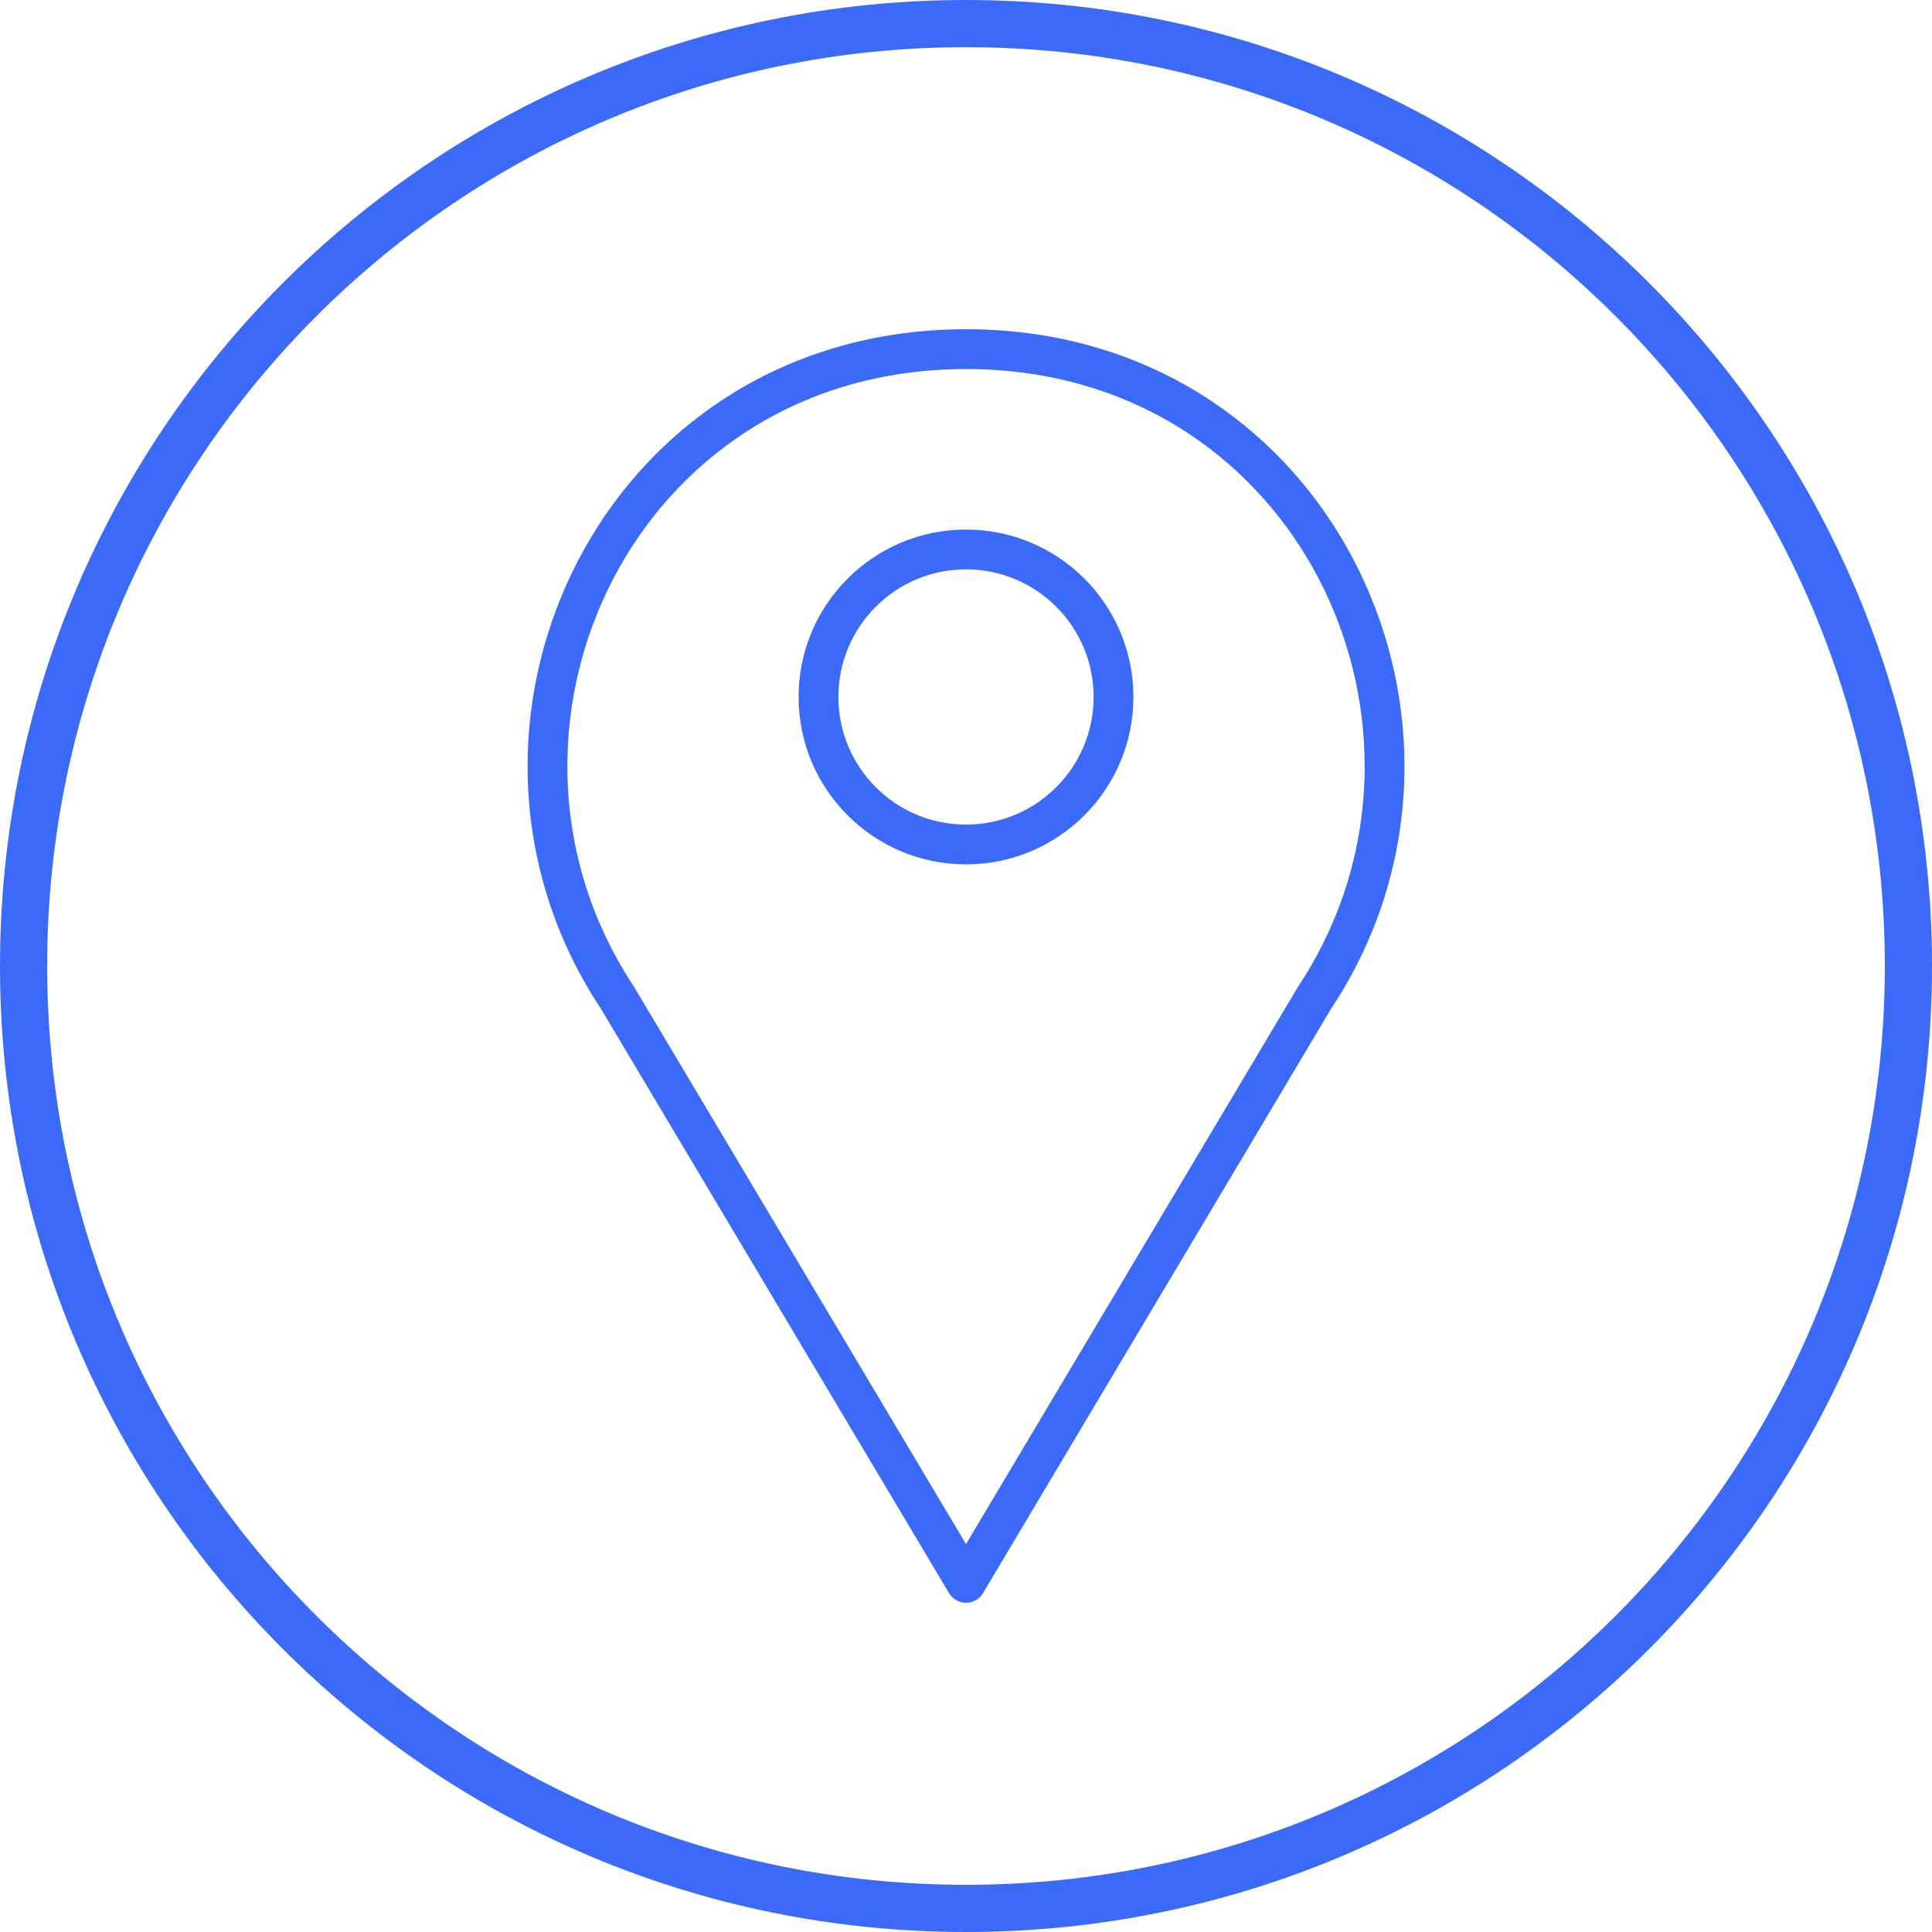 <?xml version="1.0" encoding="UTF-8"?>
<svg width="1200pt" height="1200pt" version="1.1" viewBox="0 0 1200 1200" xmlns="http://www.w3.org/2000/svg">
 <g fill="#3b6af9">
  <path d="m588.91 988.6-215.66-362.05-0.301-0.461-0.012 0.008-0.137-0.238c-30.828-46.781-45.117-98.809-45.117-149.89 0-44.785 11.027-88.91 31.555-128.17 20.539-39.289 50.574-73.641 88.578-98.852 41.855-27.766 93.277-44.457 152.2-44.457s110.34 16.691 152.2 44.457c38.004 25.211 68.039 59.562 88.578 98.852 20.523 39.262 31.555 83.387 31.555 128.17 0 51.328-14.43 103.62-45.574 150.58l-0.023 0.043 0.02 0.016c-0.07 0.105-0.141 0.211-0.215 0.312l-215.95 362.54 0.035 0.02c-3.492 5.863-11.078 7.785-16.945 4.293-2.137-1.273-3.75-3.09-4.769-5.168zm-194.77-375.13 205.87 345.61 205.36-344.75c0.234-0.473 0.496-0.934 0.793-1.383l0.023 0.016c28.316-42.688 41.434-90.258 41.434-136.98 0-40.918-10.016-81.117-28.656-116.78-18.629-35.633-45.883-66.797-80.371-89.68-37.945-25.172-84.75-40.305-138.58-40.305s-100.64 15.133-138.58 40.305c-34.488 22.879-61.742 54.047-80.371 89.676-18.641 35.656-28.656 75.859-28.656 116.78 0 46.492 12.988 93.82 41.016 136.34 0.27 0.359 0.523 0.738 0.762 1.133z"/>
  <path d="m600 328.92c28.711 0 54.707 11.641 73.523 30.457 18.816 18.816 30.457 44.812 30.457 73.523 0 28.711-11.641 54.707-30.457 73.523-18.816 18.816-44.812 30.457-73.523 30.457s-54.707-11.641-73.523-30.457c-18.816-18.816-30.457-44.812-30.457-73.523 0-28.711 11.641-54.707 30.457-73.523 18.816-18.816 44.812-30.457 73.523-30.457zm56.047 47.934c-14.344-14.344-34.16-23.215-56.047-23.215s-41.703 8.871-56.047 23.215-23.215 34.16-23.215 56.047c0 21.887 8.871 41.703 23.215 56.047s34.16 23.215 56.047 23.215 41.703-8.871 56.047-23.215 23.215-34.16 23.215-56.047c0-21.887-8.871-41.703-23.215-56.047z"/>
  <path d="m600 0c331.37 0 600 268.63 600 600s-268.63 600-600 600-600-268.63-600-600 268.63-600 600-600zm0 29.297c315.19 0 570.7 255.51 570.7 570.7s-255.51 570.7-570.7 570.7-570.7-255.51-570.7-570.7 255.51-570.7 570.7-570.7z" fill-rule="evenodd"/>
 </g>
</svg>
